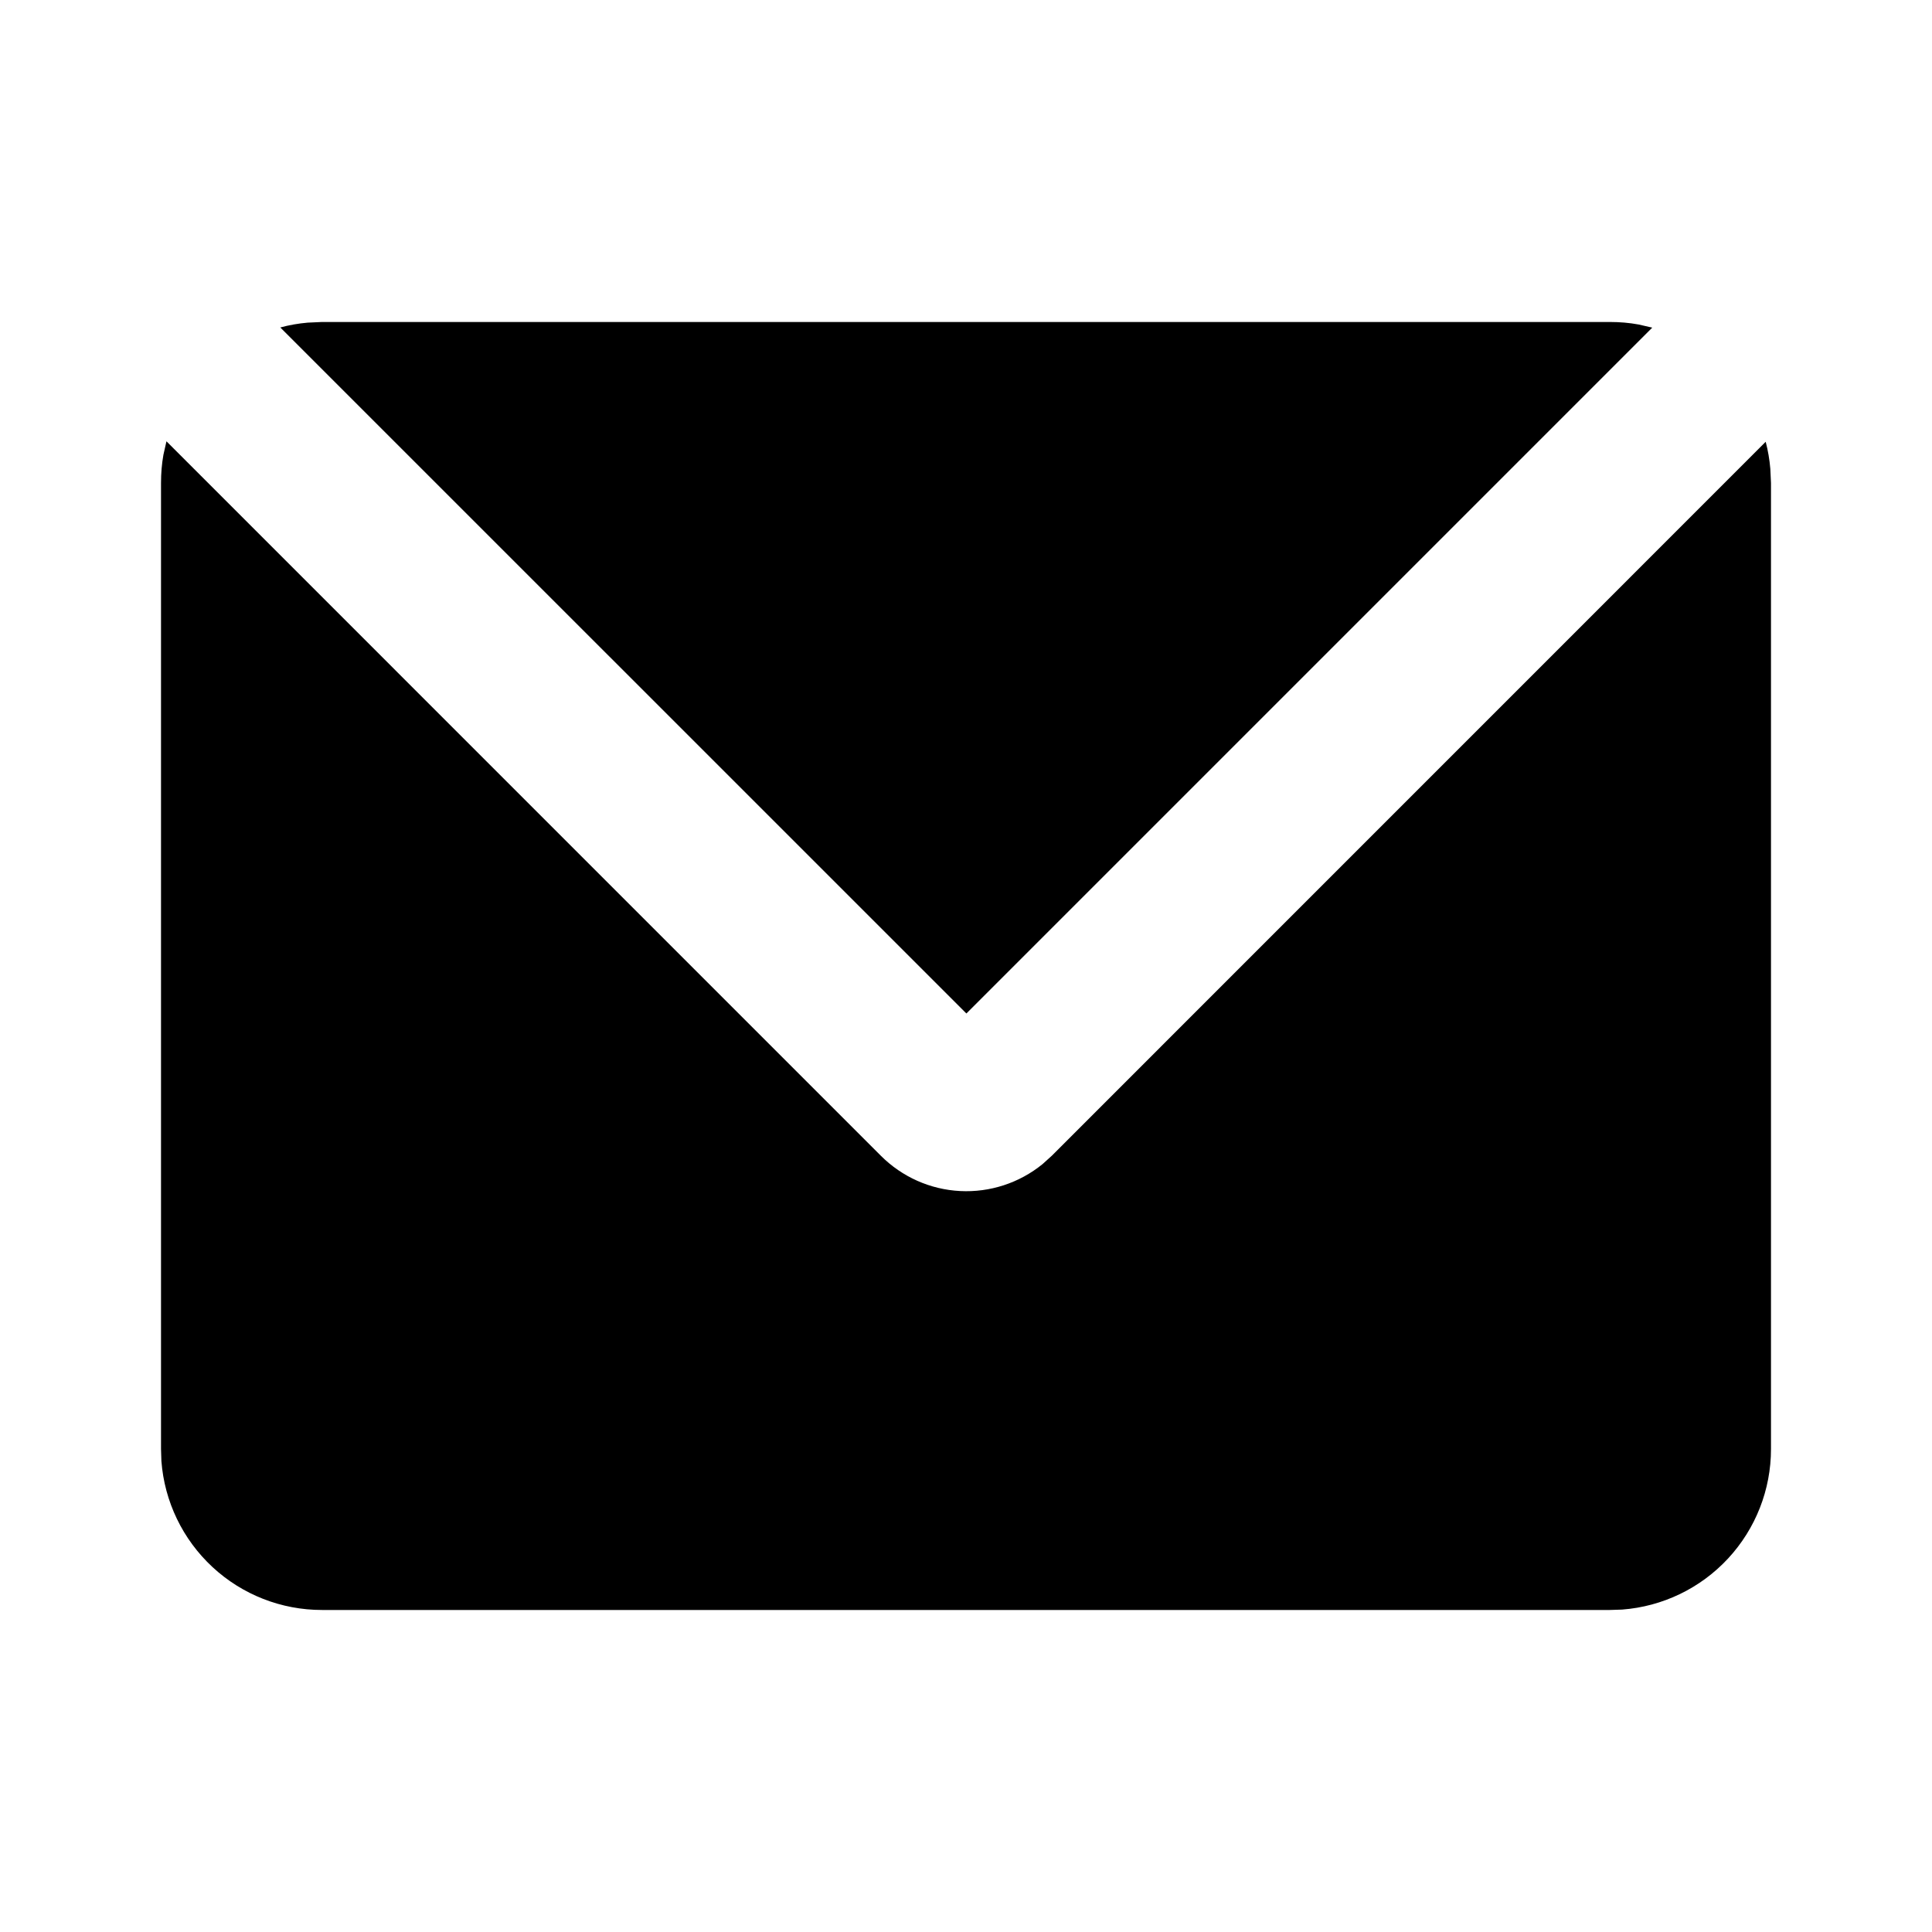 <svg width="50" height="50" viewBox="0 0 50 50" fill="none" xmlns="http://www.w3.org/2000/svg">
<g id="mingcute:mail-fill" clip-path="url(#clip0_517_14)">
<g id="Group">
<path id="Vector" d="M4.308 11.421L22.798 29.912C23.345 30.459 24.075 30.785 24.848 30.824C25.621 30.864 26.381 30.615 26.981 30.127L27.219 29.912L45.696 11.433C45.756 11.662 45.796 11.896 45.816 12.135L45.833 12.5V37.5C45.834 38.551 45.437 39.563 44.722 40.334C44.007 41.105 43.027 41.577 41.979 41.656L41.666 41.666H8.333C7.282 41.667 6.269 41.27 5.499 40.555C4.728 39.84 4.256 38.86 4.177 37.812L4.167 37.5V12.5C4.167 12.25 4.187 12.008 4.229 11.771L4.308 11.421ZM41.666 8.333C41.919 8.333 42.166 8.354 42.406 8.398L42.76 8.479L25.01 26.229L7.254 8.475C7.483 8.412 7.721 8.371 7.962 8.35L8.333 8.333H41.666Z" fill="black"/>
</g>
</g>
<defs>
<clipPath id="clip0_517_14">
<rect width="50" height="50" fill="white"/>
</clipPath>
</defs>
</svg>
